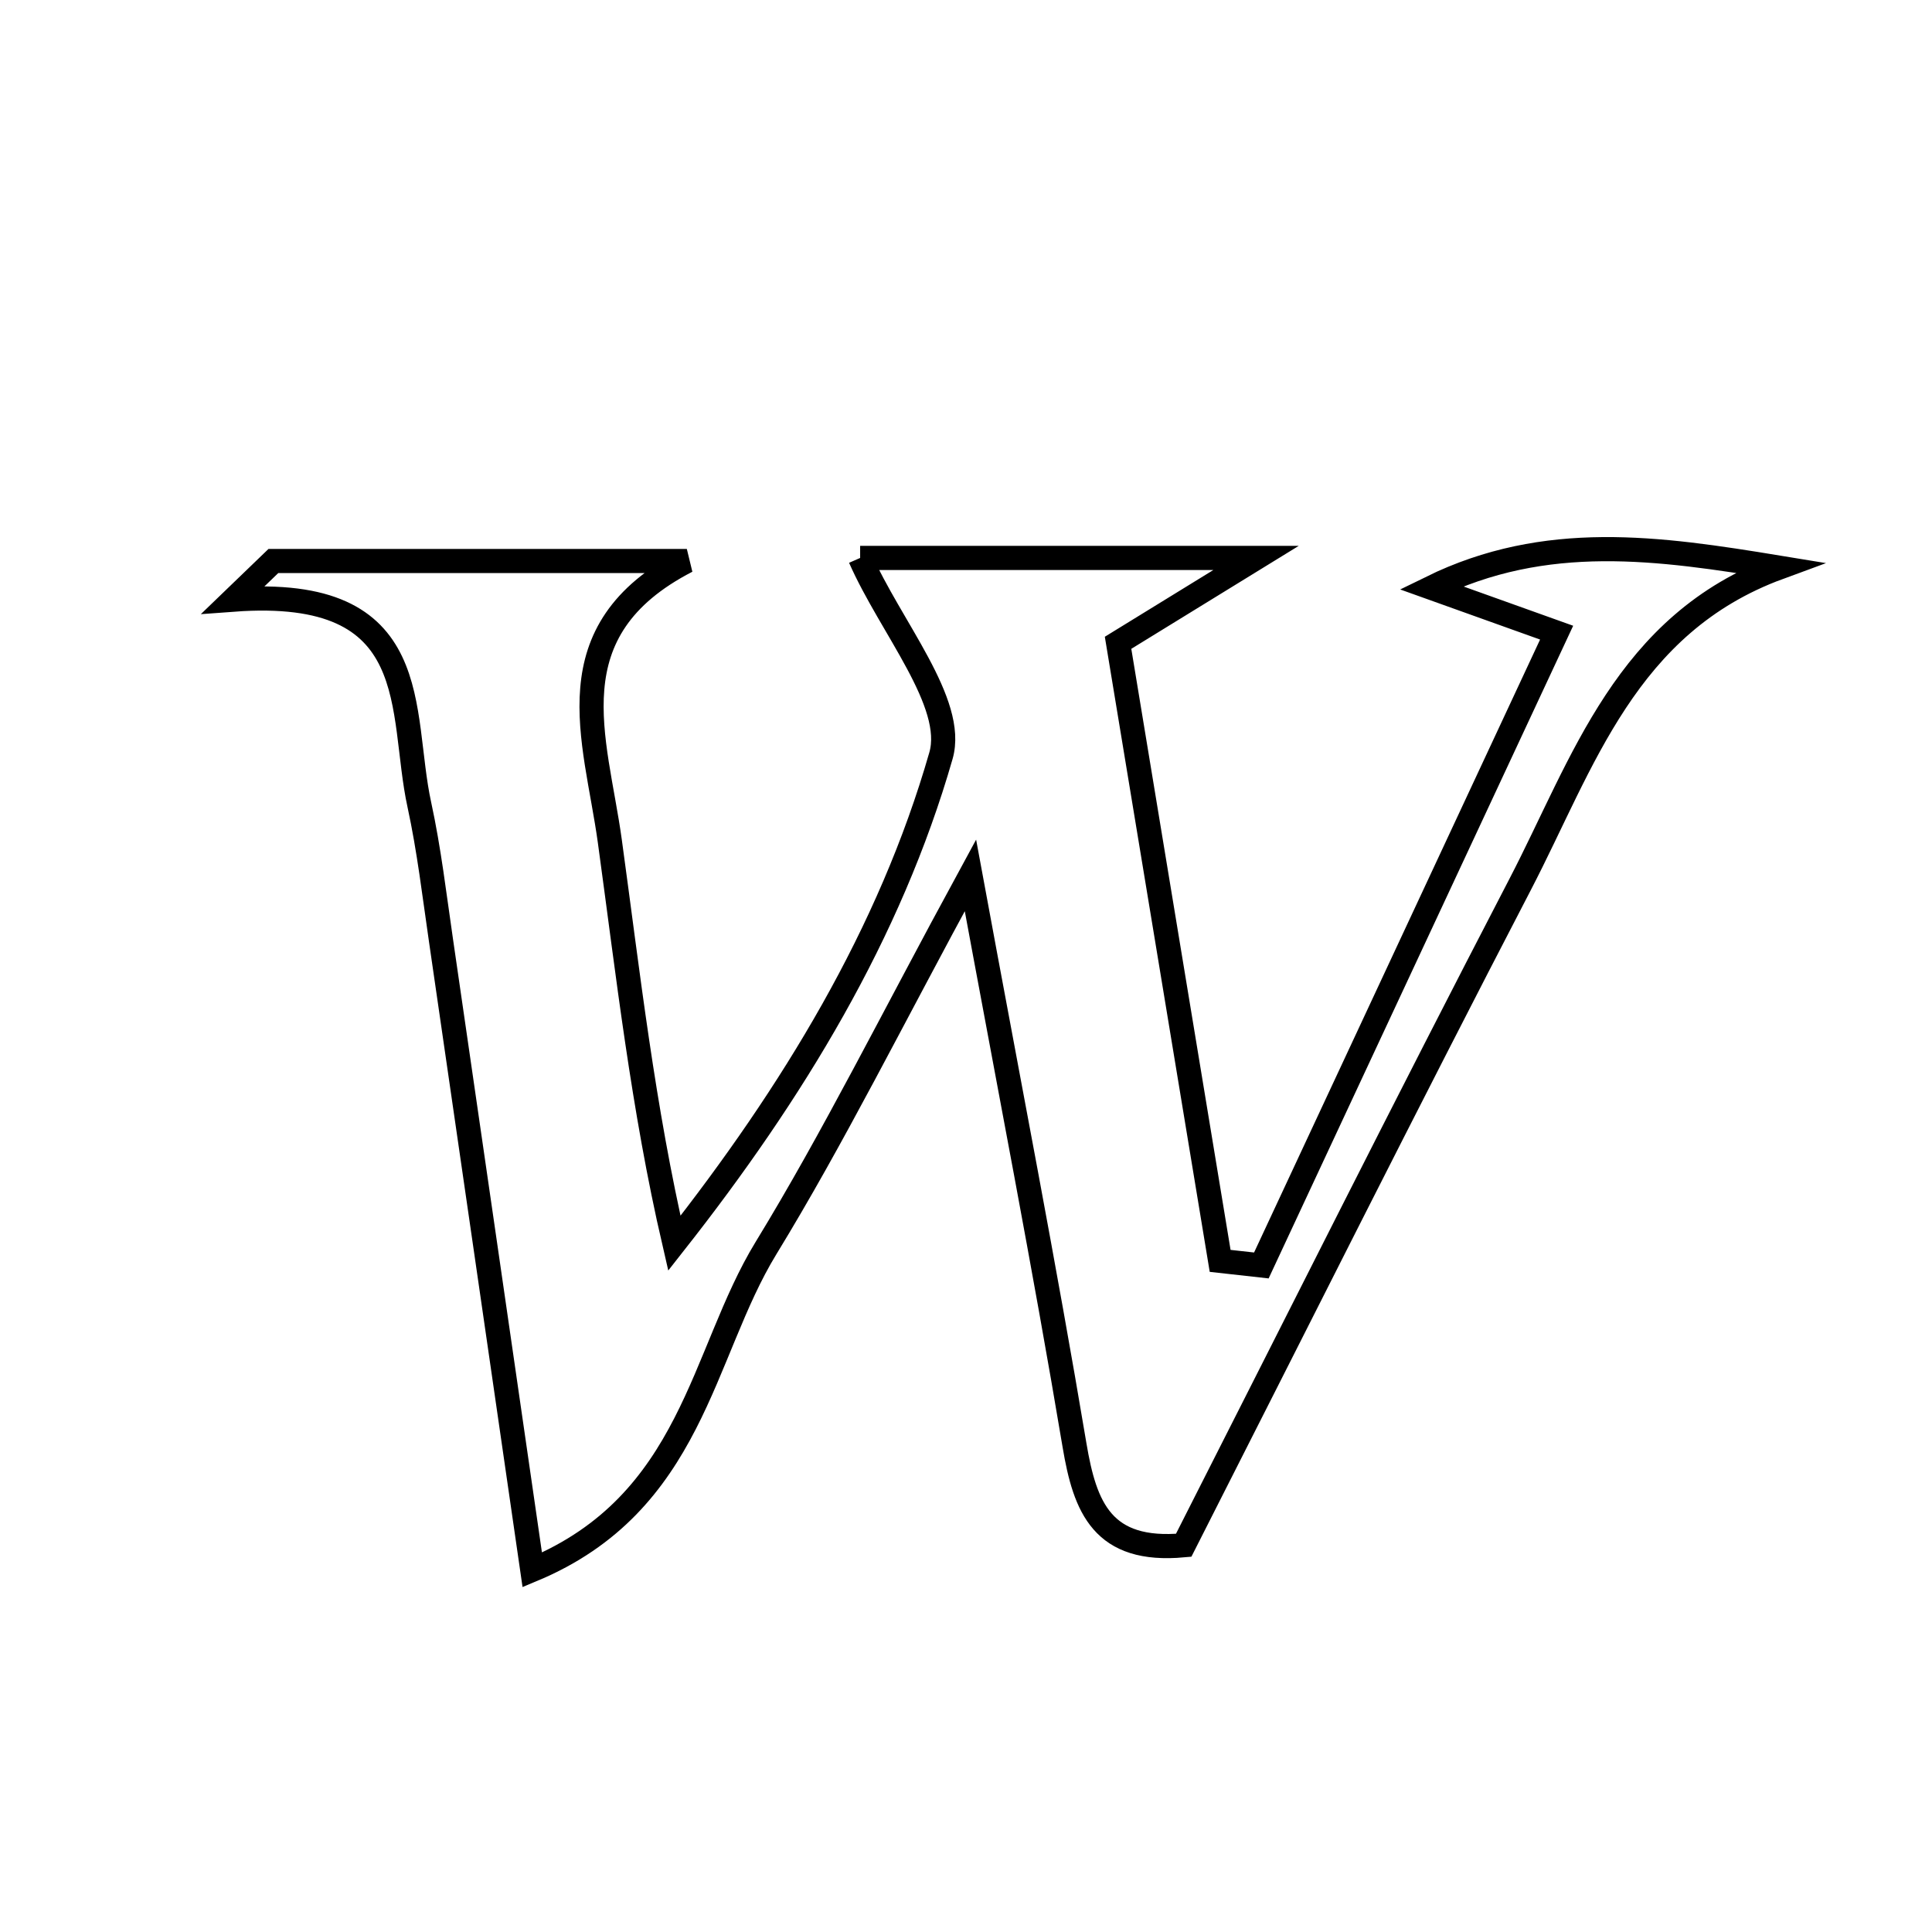 <svg xmlns="http://www.w3.org/2000/svg" viewBox="0.0 0.0 24.0 24.0" height="200px" width="200px"><path fill="none" stroke="black" stroke-width=".3" stroke-opacity="1.0"  filling="0" d="M10.685 6.931 C12.026 6.931 13.585 6.931 15.603 6.931 C14.842 7.399 14.456 7.637 13.889 7.985 C14.308 10.522 14.732 13.093 15.157 15.663 C15.327 15.682 15.498 15.701 15.669 15.72 C16.881 13.123 18.093 10.526 19.337 7.859 C18.642 7.61 18.21 7.456 17.778 7.301 C19.202 6.602 20.604 6.806 22.097 7.051 C20.195 7.75 19.667 9.479 18.884 10.986 C17.464 13.72 16.086 16.476 14.704 19.196 C13.696 19.289 13.478 18.728 13.348 17.953 C12.978 15.745 12.548 13.546 12.055 10.874 C11.072 12.681 10.355 14.13 9.515 15.505 C8.71 16.822 8.607 18.67 6.612 19.502 C6.214 16.754 5.847 14.218 5.478 11.681 C5.396 11.119 5.33 10.553 5.21 10 C4.954 8.832 5.303 7.271 2.898 7.449 C3.064 7.289 3.23 7.129 3.396 6.969 C5.032 6.969 6.669 6.969 8.532 6.969 C6.852 7.836 7.399 9.17 7.575 10.446 C7.802 12.098 7.986 13.756 8.377 15.444 C9.849 13.574 11.056 11.593 11.689 9.387 C11.877 8.732 11.062 7.79 10.685 6.931"></path></svg>